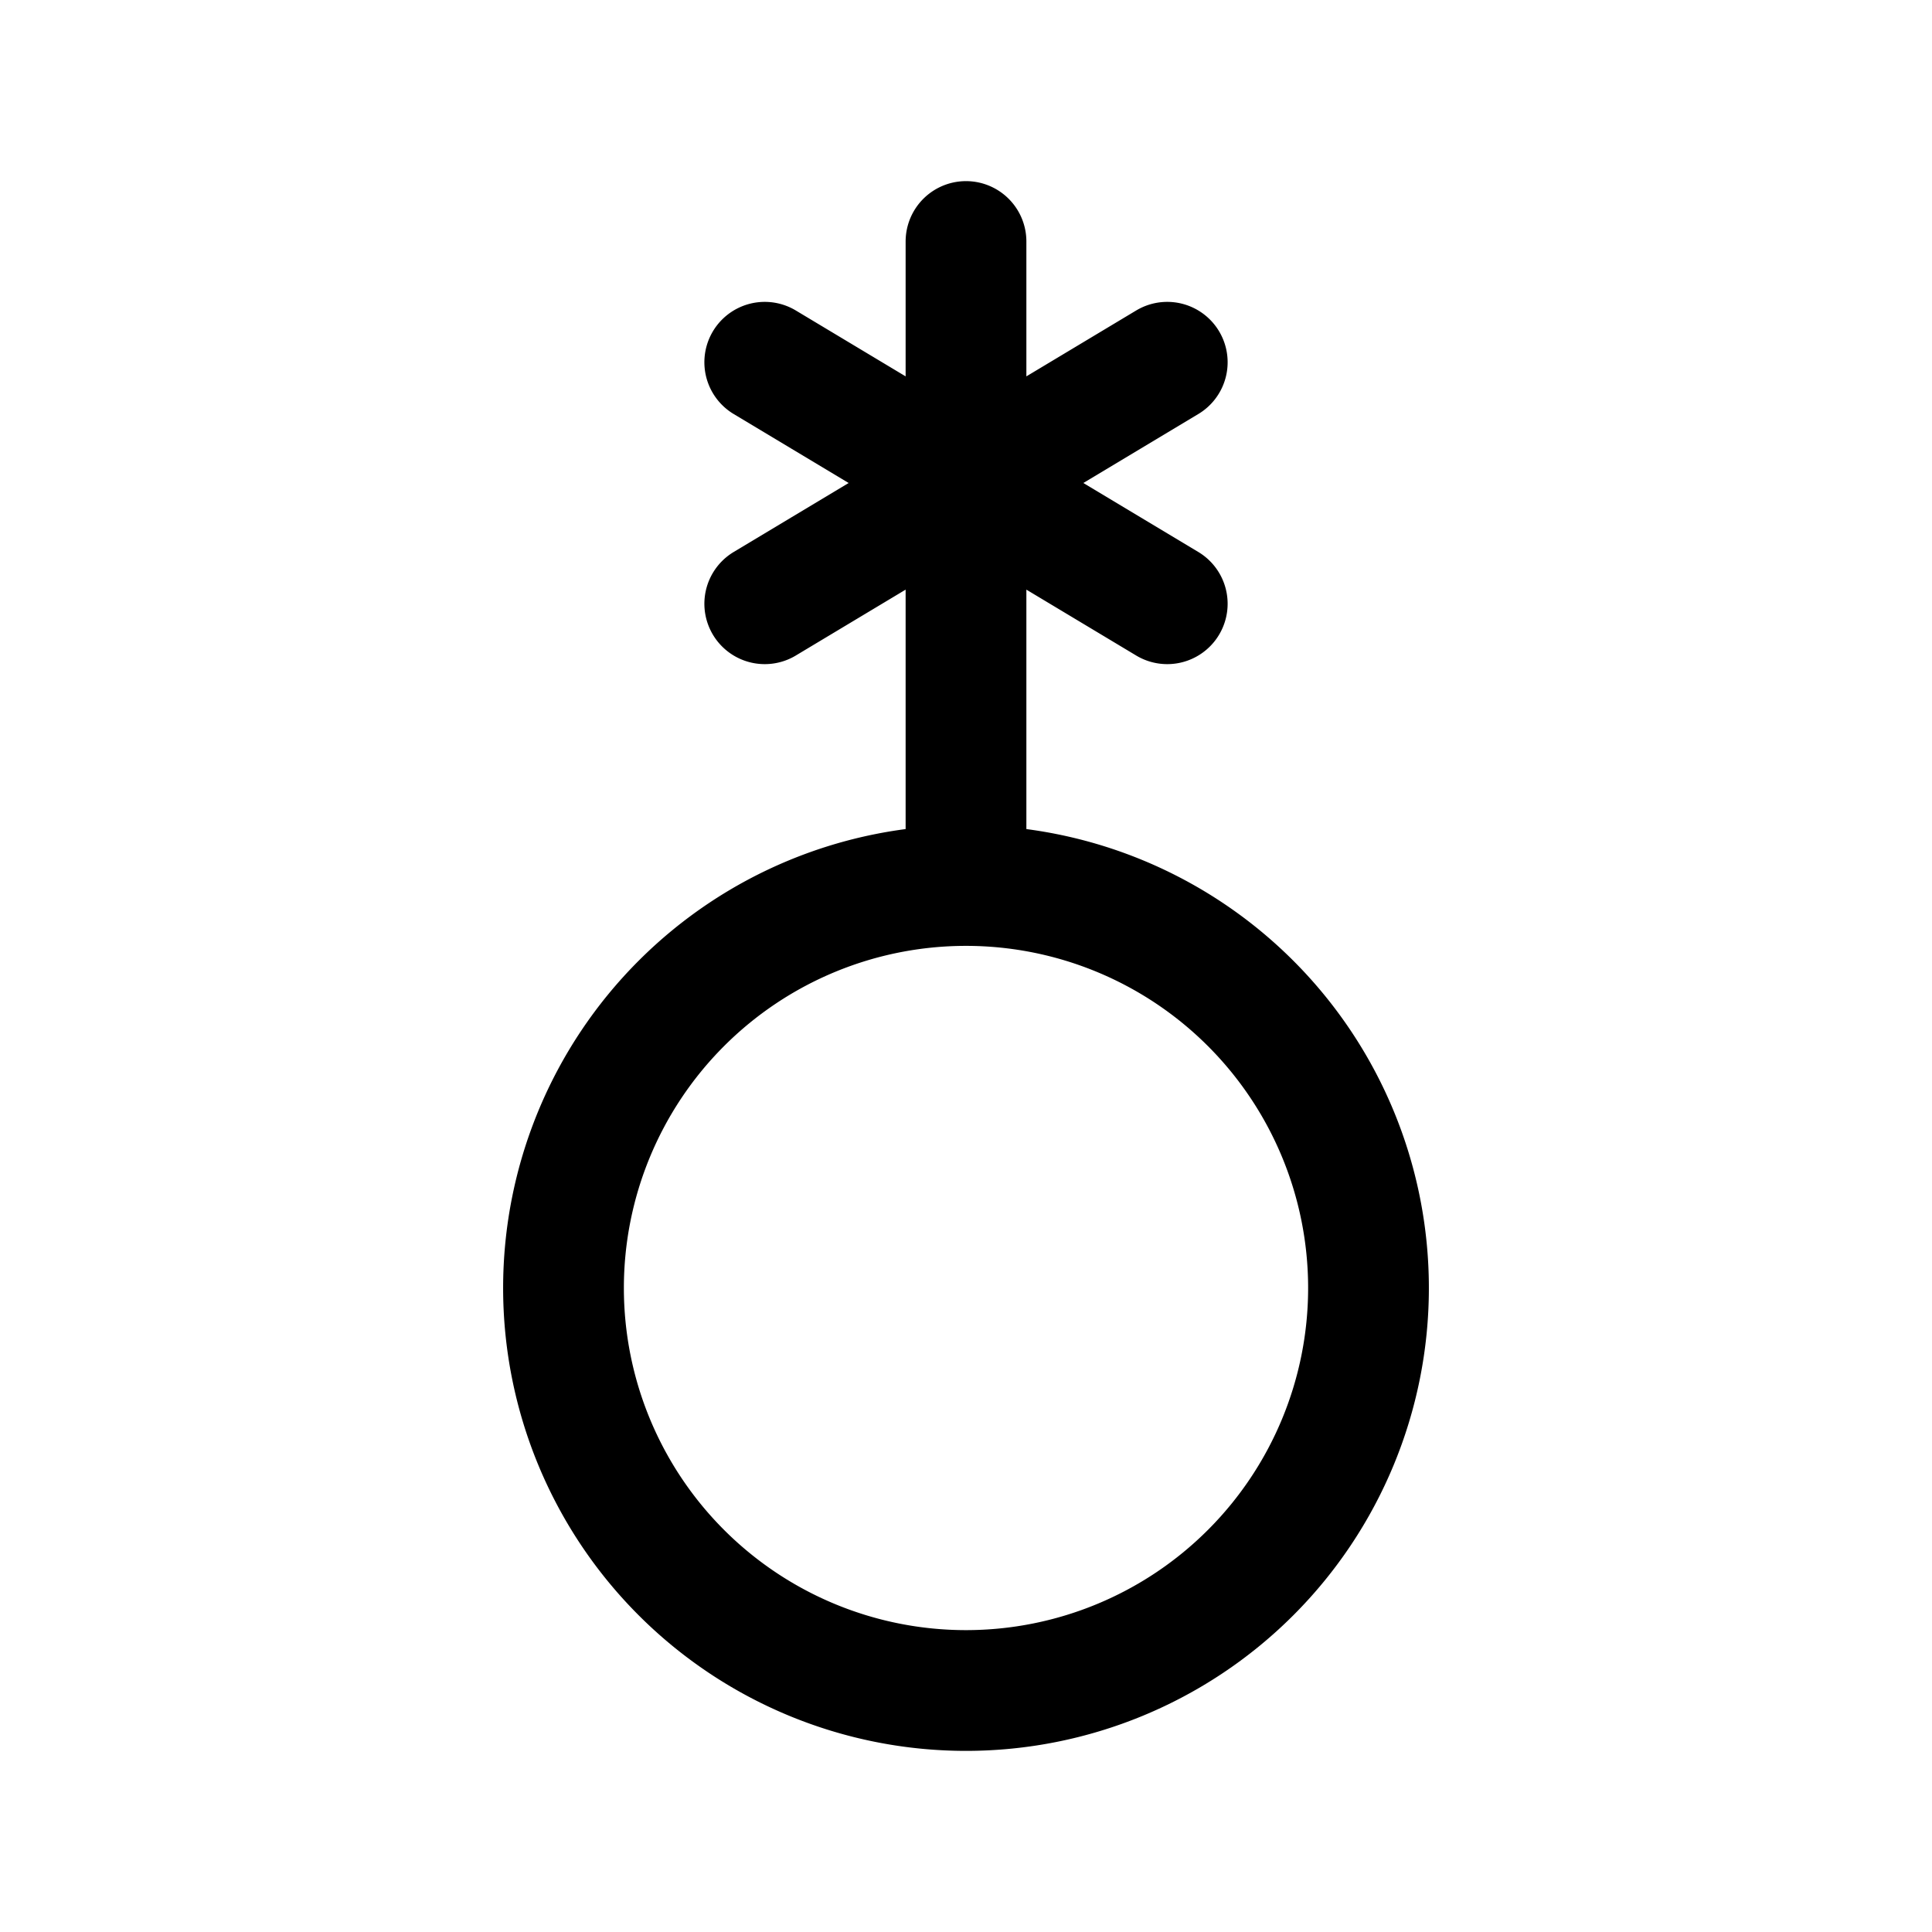 <svg xmlns="http://www.w3.org/2000/svg" fill="none" stroke-linecap="round" stroke-linejoin="round" viewBox="0 0 24 24" stroke-width="1.5" stroke="currentColor" aria-hidden="true" data-slot="icon" height="16px" width="16px">
  <path d="M12 11a5 5 0 1 1 0 10 5 5 0 0 1 0-10M12 11V3M14.5 4.5l-5 3M9.5 4.5l5 3"/>
</svg>
